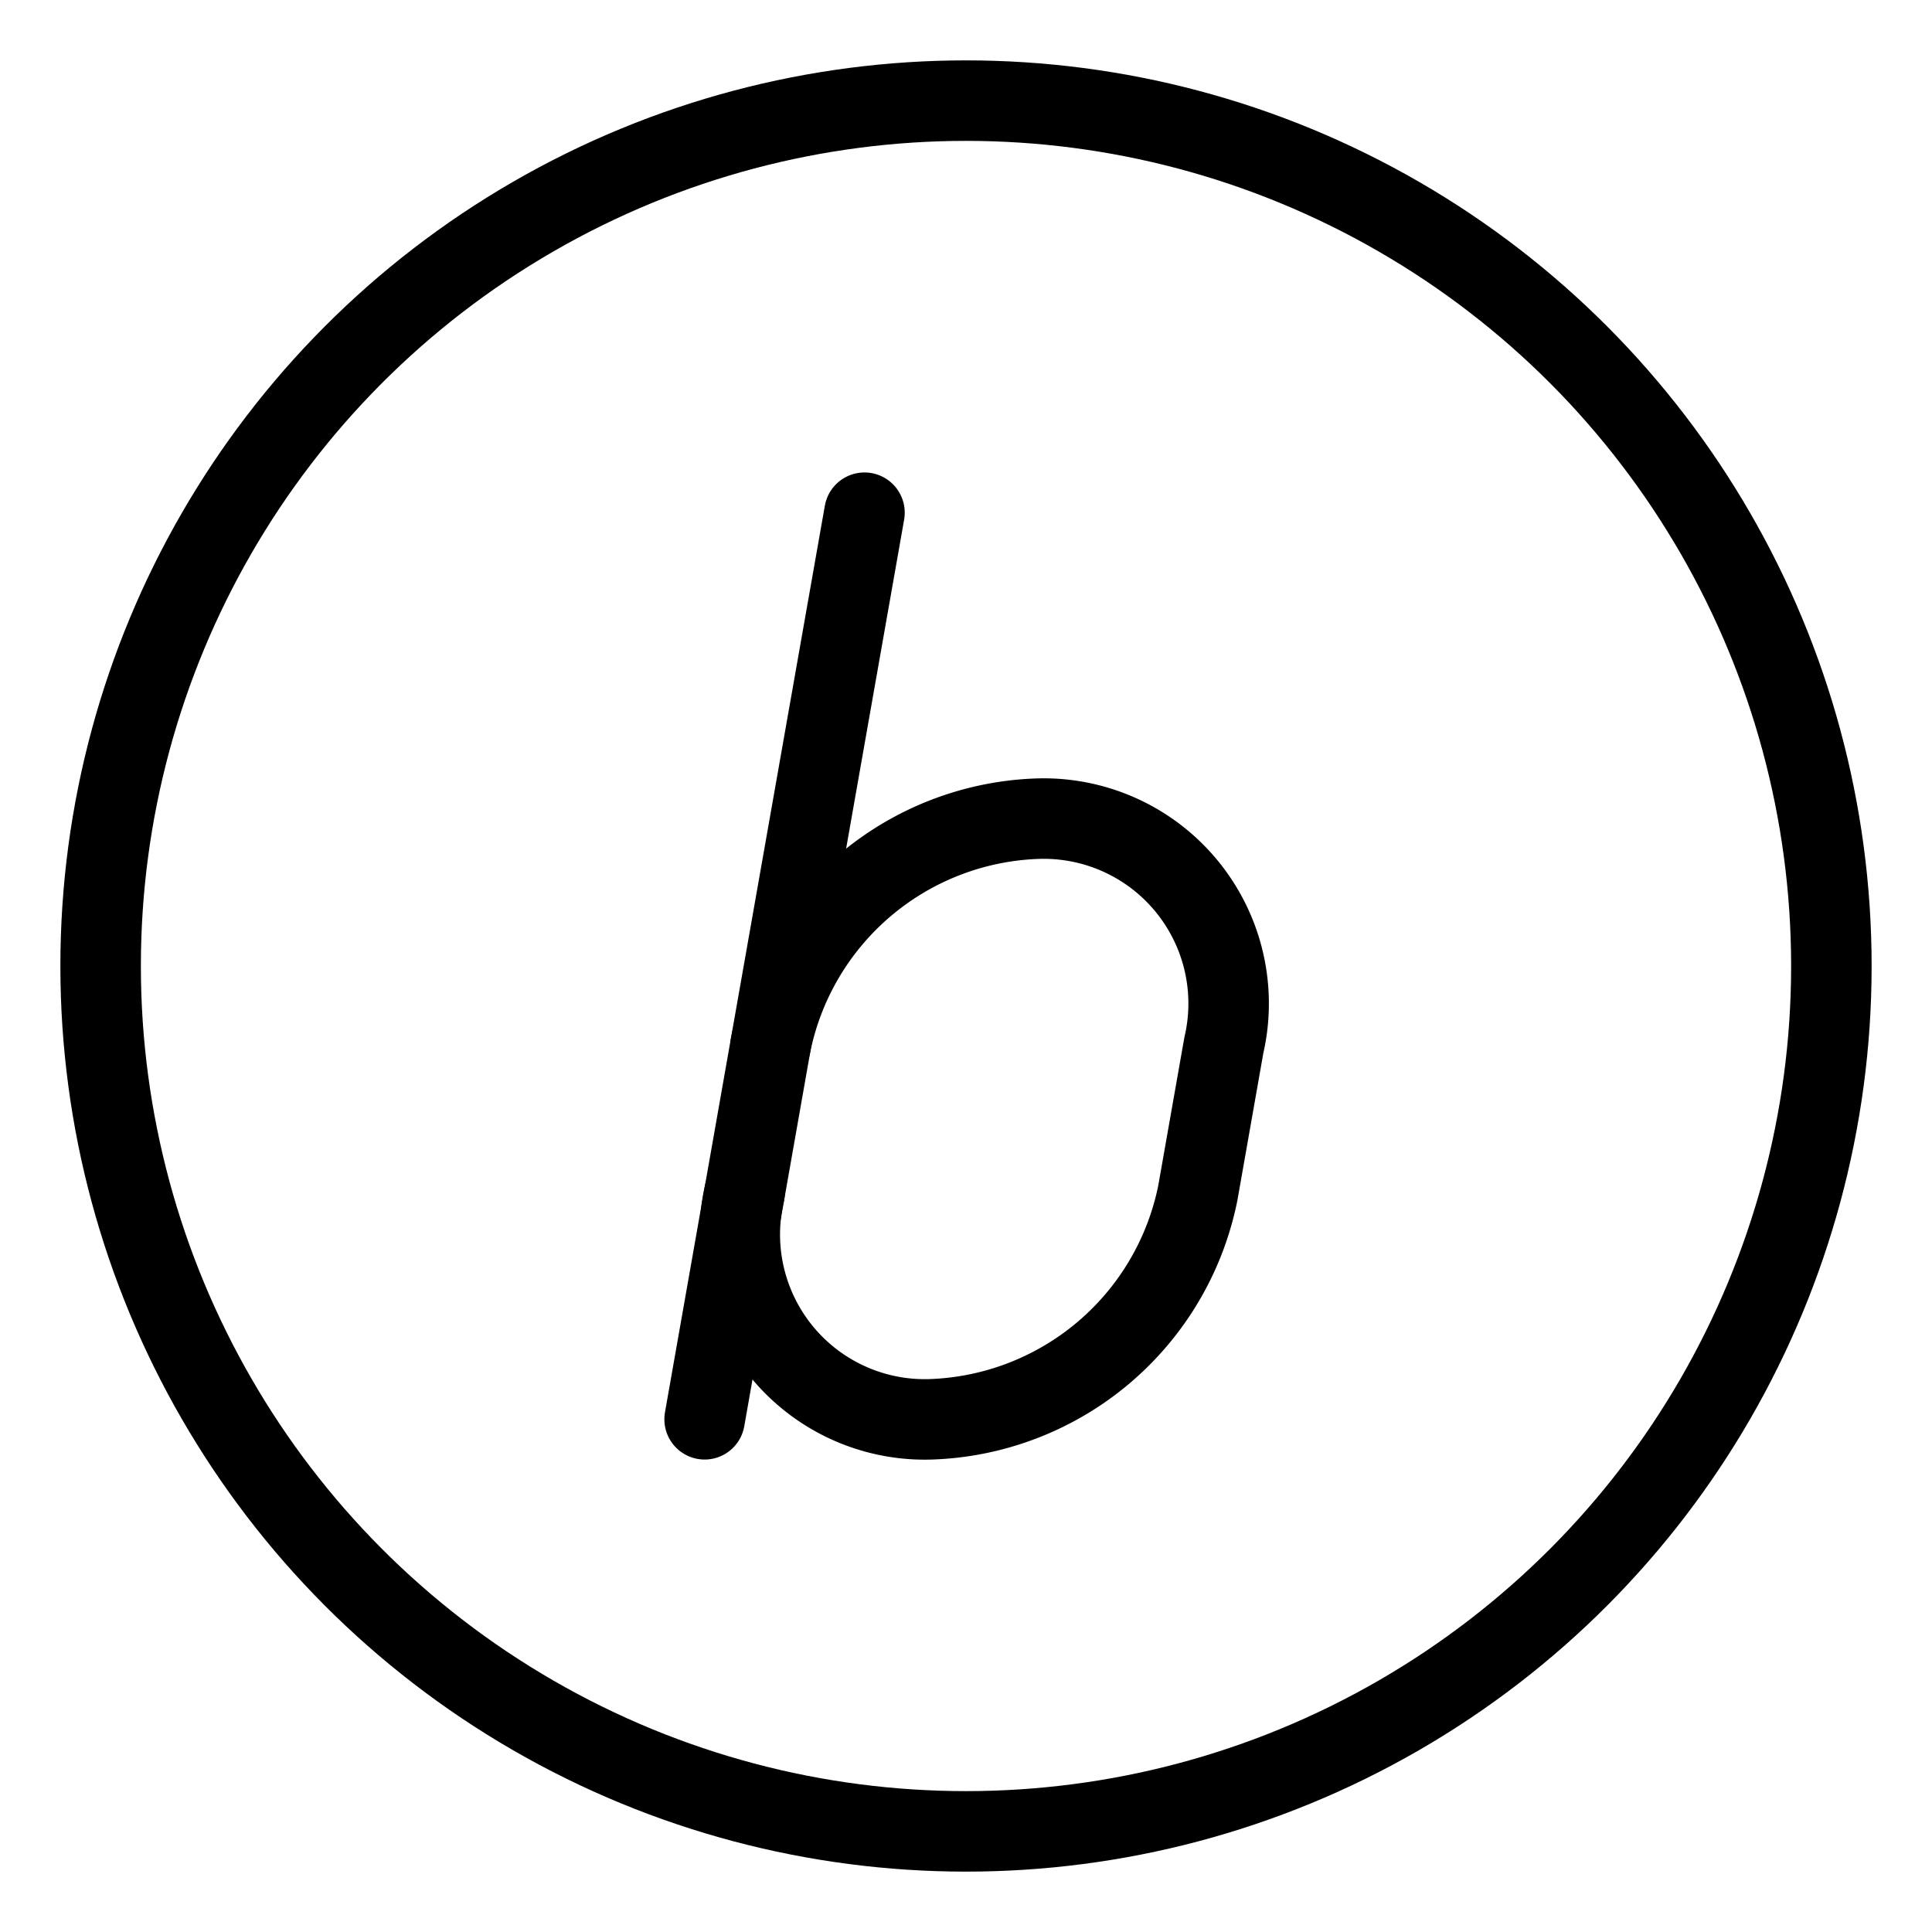 <svg xmlns="http://www.w3.org/2000/svg" viewBox="0 0 48 48"><defs><style>.a{stroke-width:2px;stroke-width:2px;fill:none;stroke:#000;stroke-linecap:round;stroke-linejoin:round;}</style></defs><circle class="a" cx="24" cy="24" r="21.5"/><path class="a" d="M19.144,25.971A7.009,7.009,0,0,1,25.768,20.34h0a4.595,4.595,0,0,1,4.638,5.631l-.645,3.66a7.009,7.009,0,0,1-6.624,5.631h0a4.595,4.595,0,0,1-4.638-5.631"/><line class="a" x1="17.506" y1="35.262" x2="21.478" y2="12.738"/></svg>